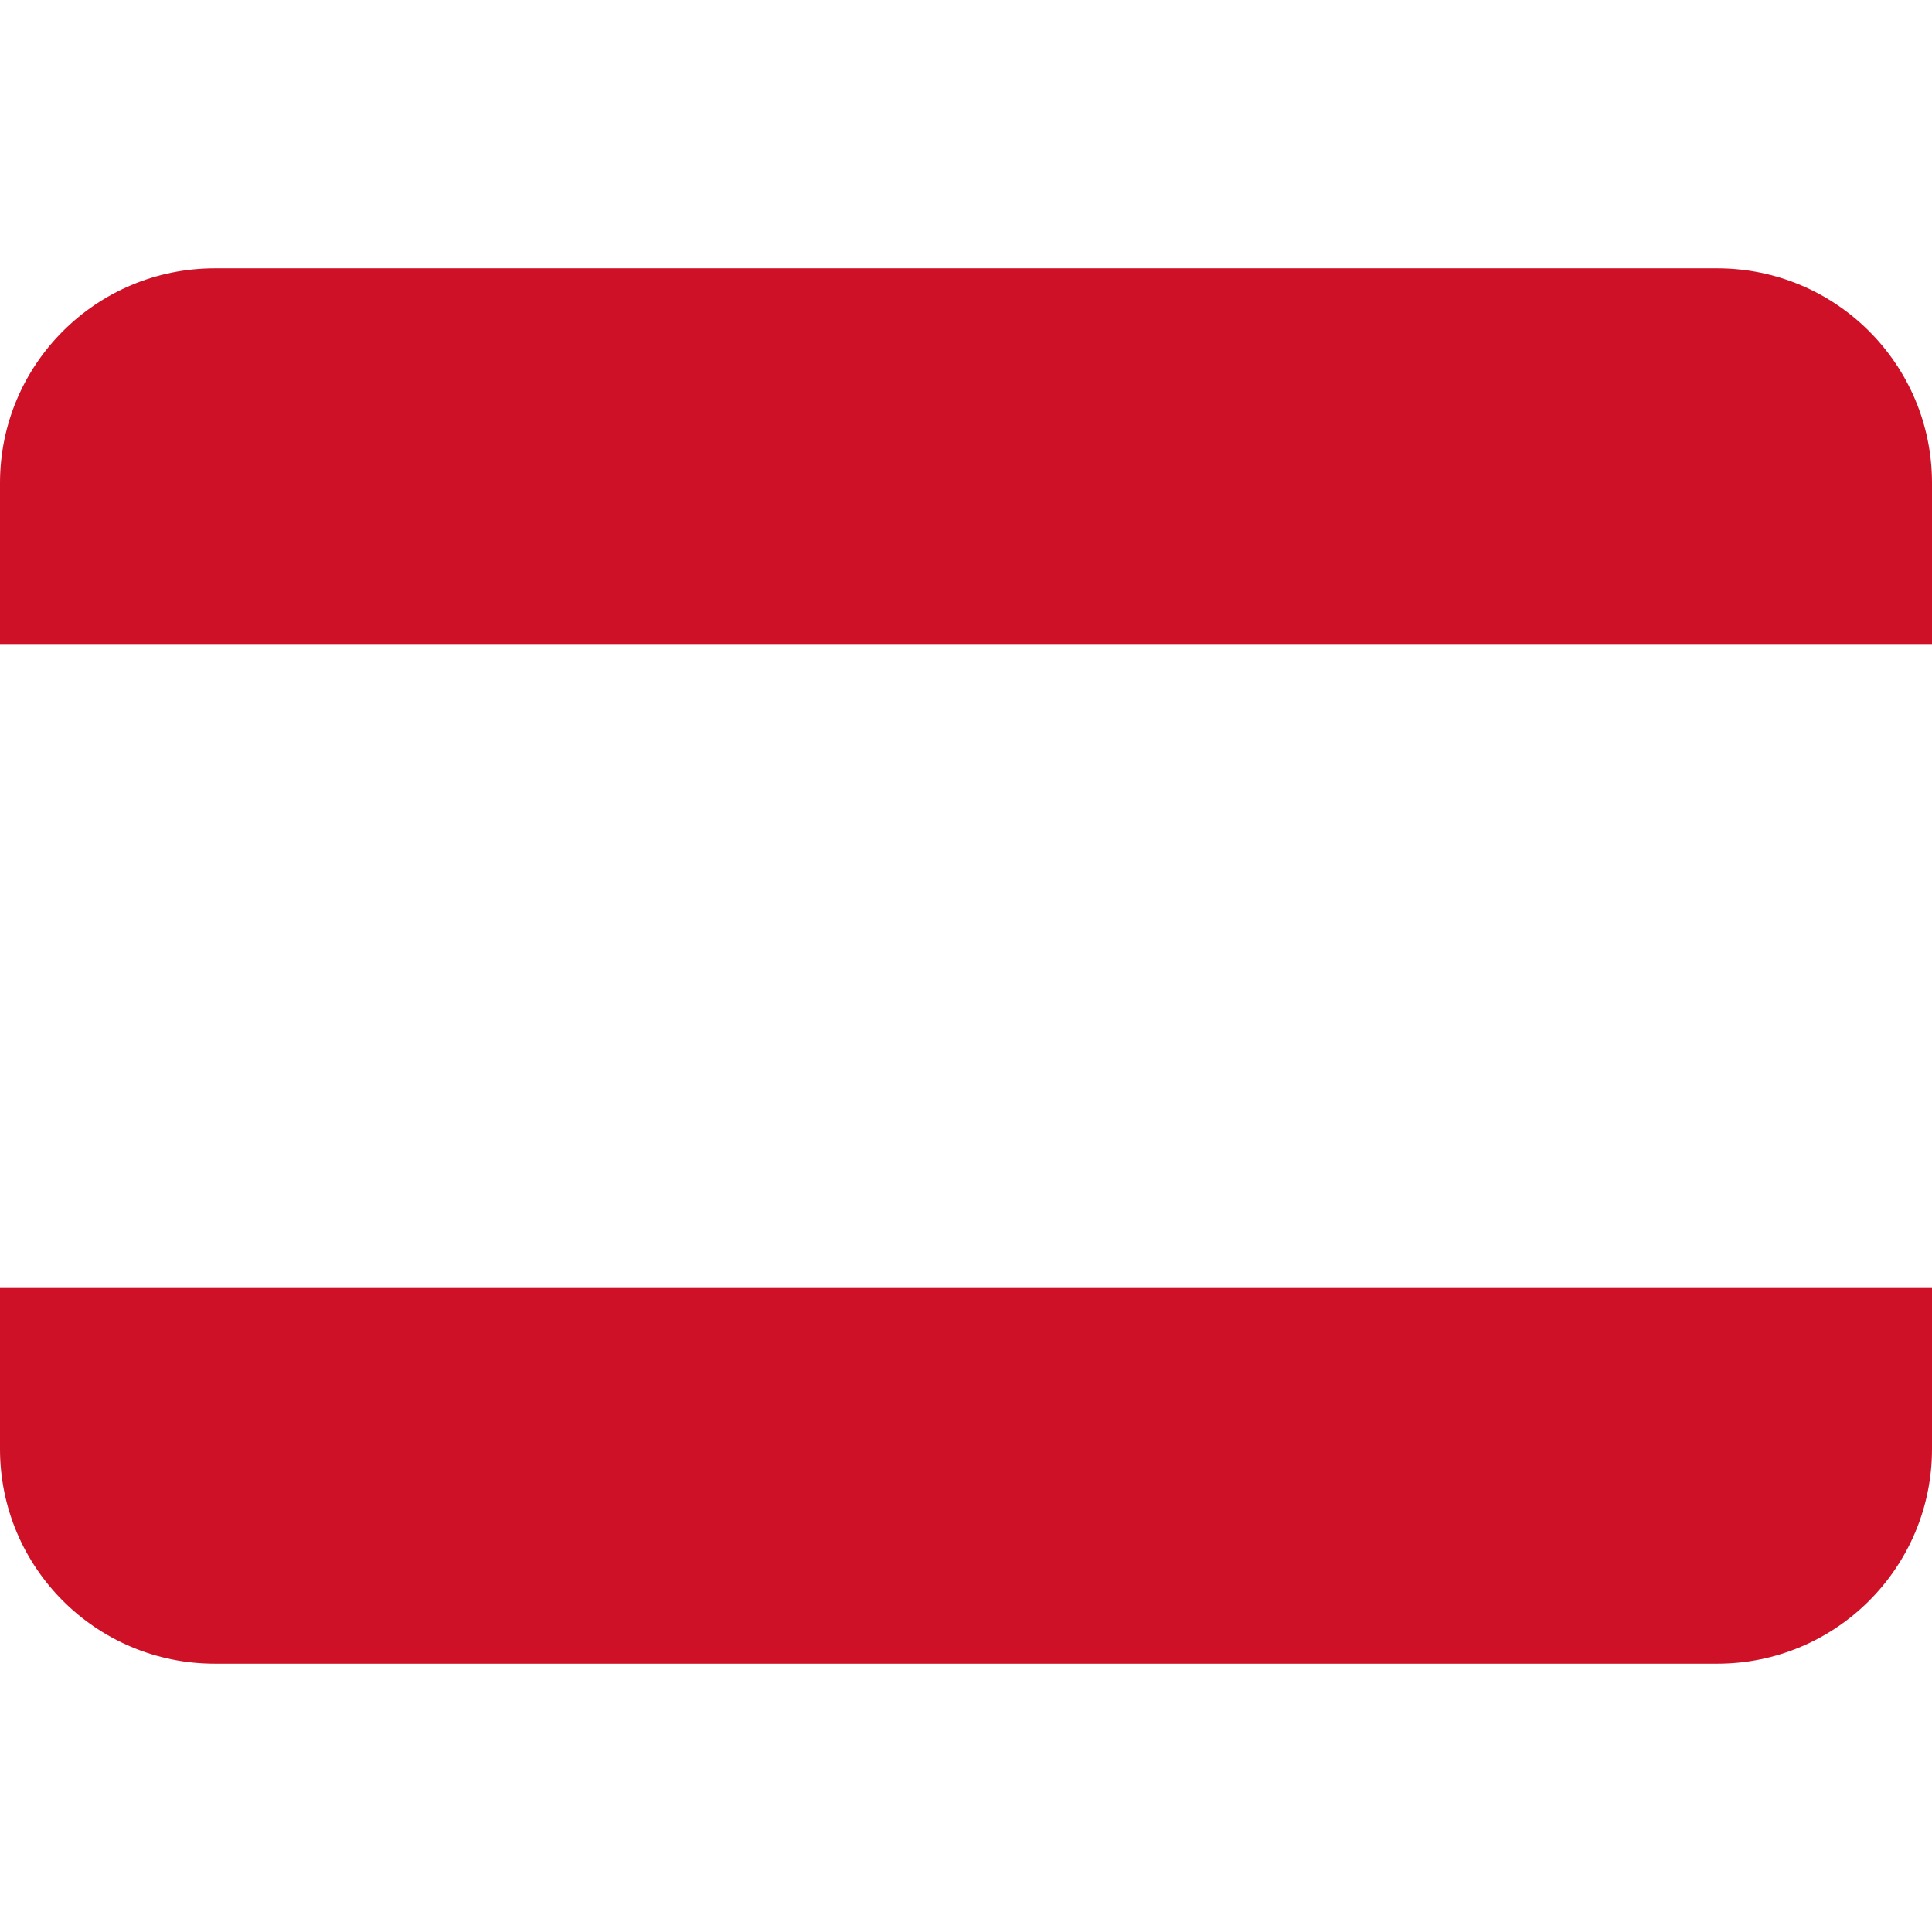 <svg xmlns="http://www.w3.org/2000/svg" viewBox="0 0 36 36">
  <path fill="#CE1126" d="M0 27c0 2.209 1.791 4 4 4h28c2.209 0 4-1.791 4-4v-3H0v3zM32 5H4C1.791 5 0 6.791 0 9v3h36V9c0-2.209-1.791-4-4-4z"/>
</svg>

